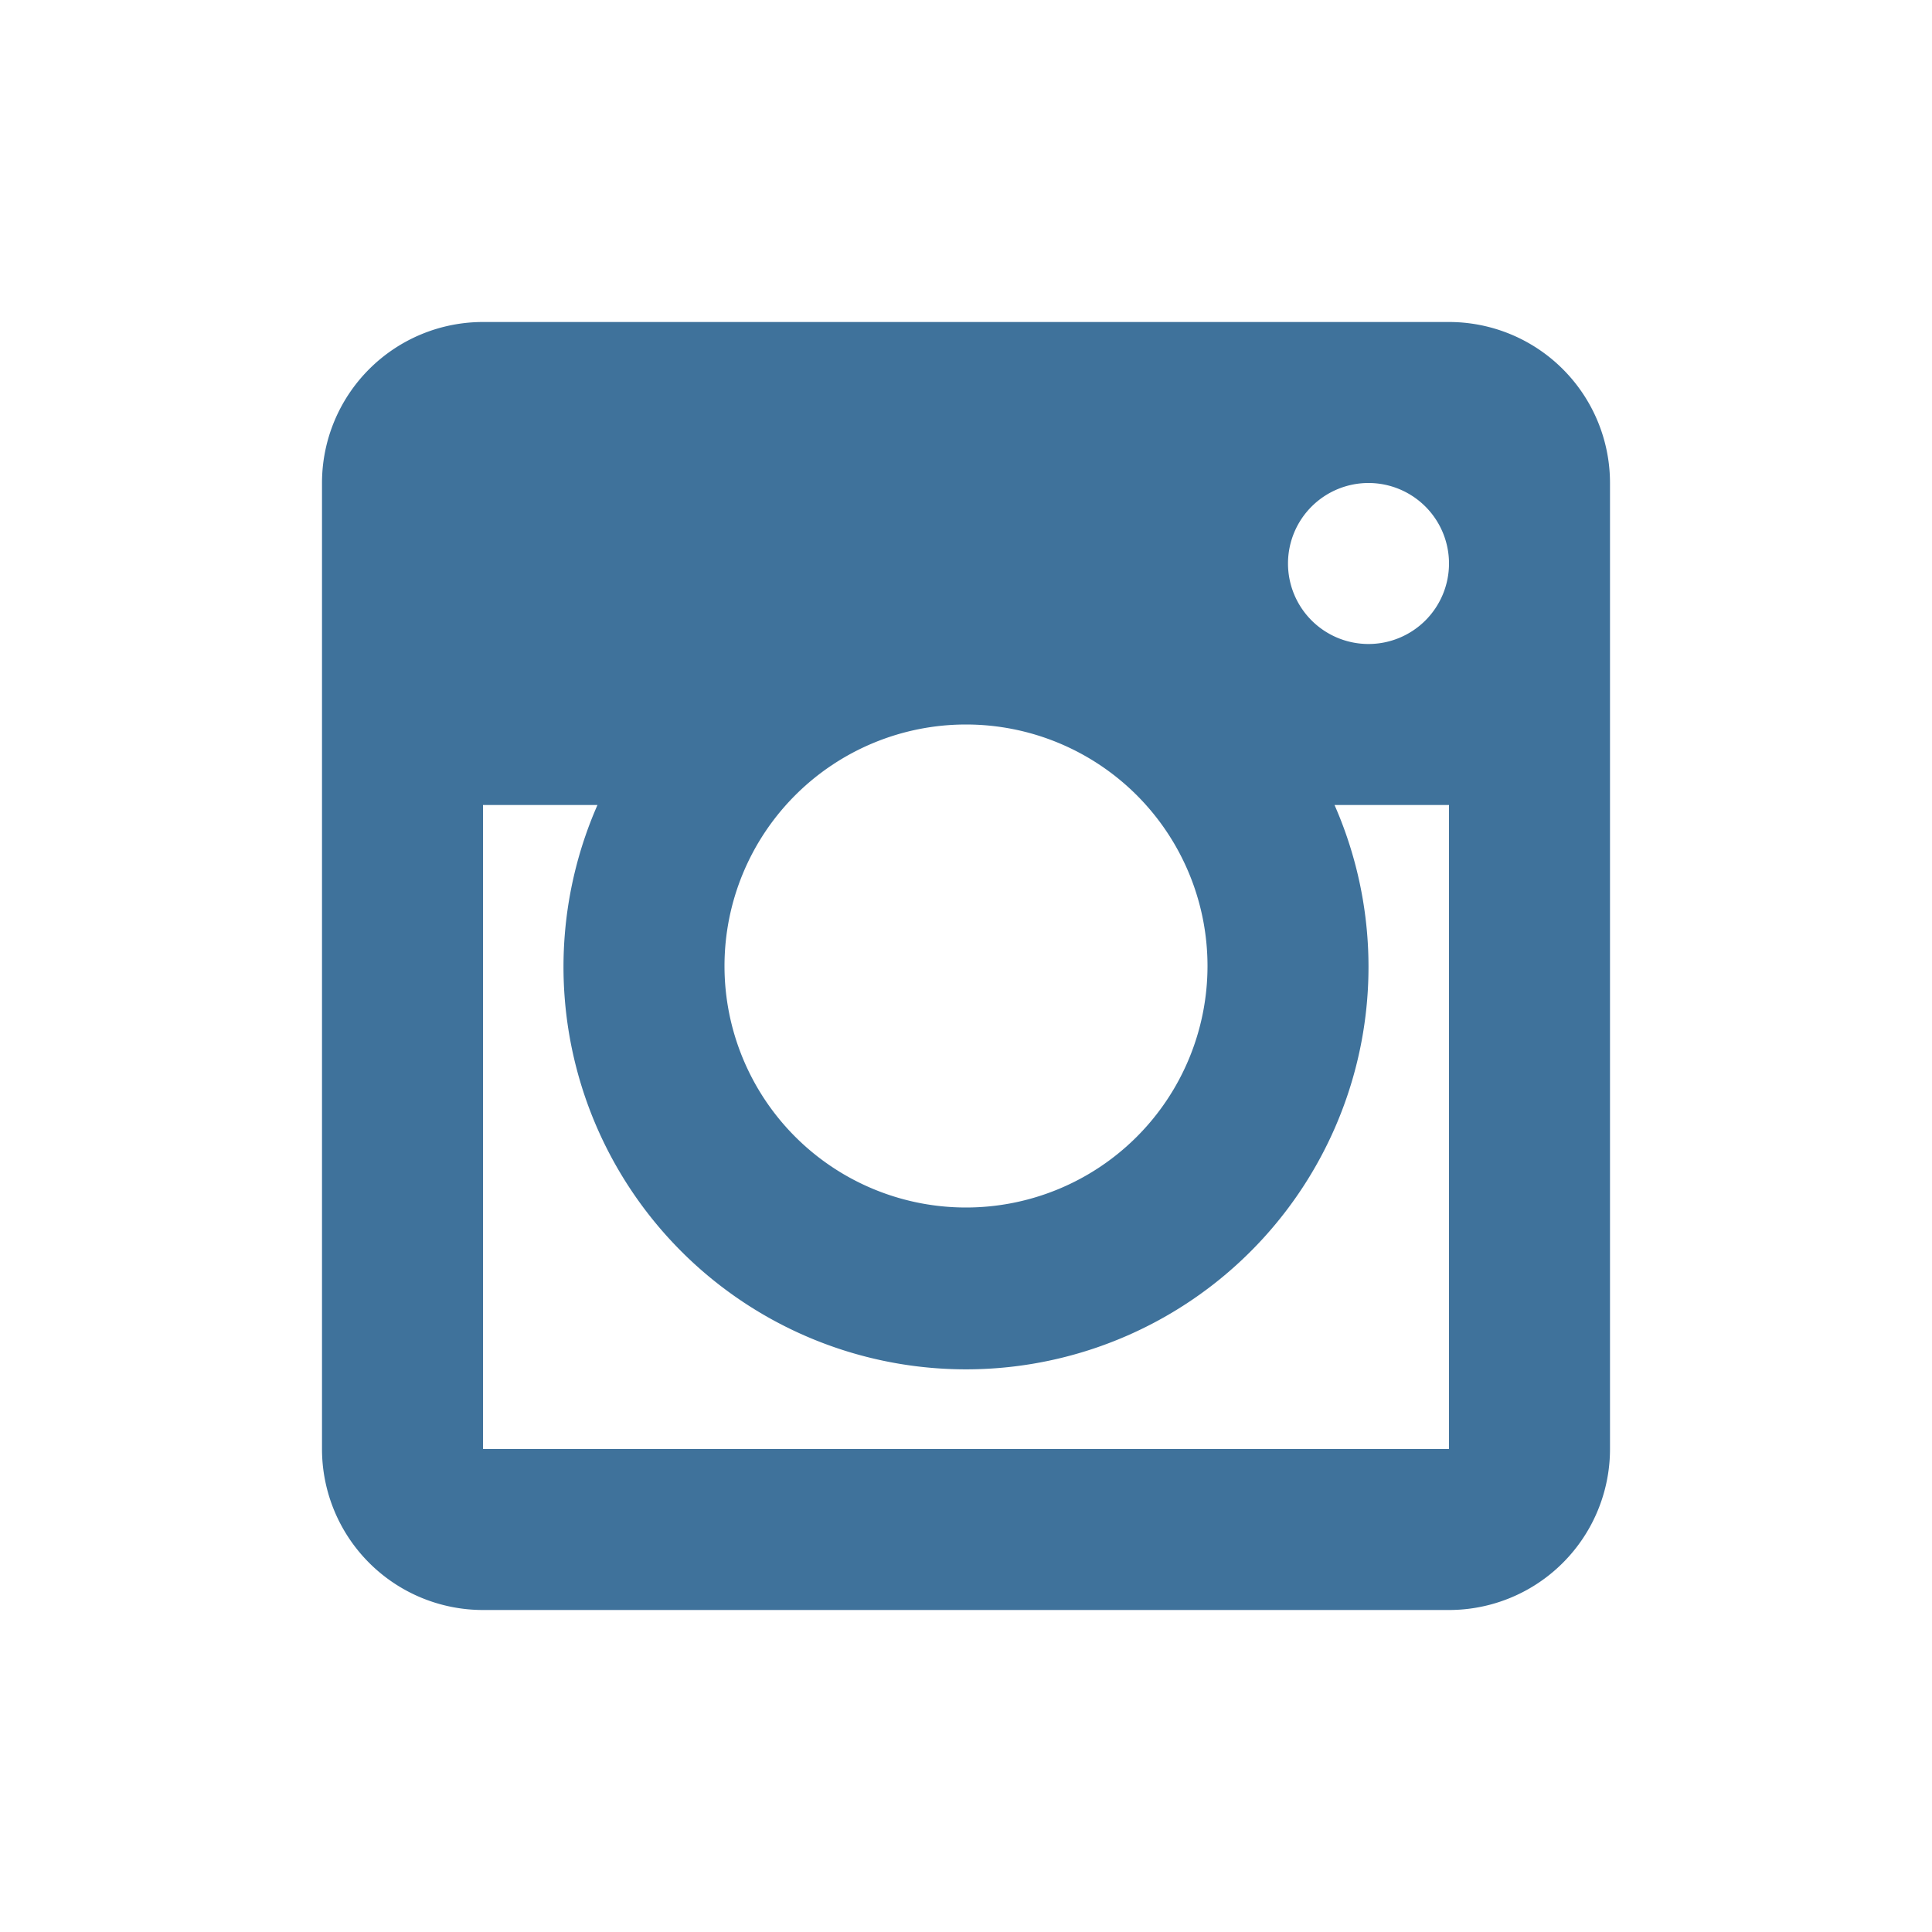 <svg xmlns="http://www.w3.org/2000/svg" width="48" height="48" viewBox="0 0 48 48"><path fill="#3f729b" fill-rule="evenodd" d="M36 40H12a4 4 0 0 1-4-4V12a4 4 0 0 1 4-4h24a4 4 0 0 1 4 4v24a4 4 0 0 1-4 4zM24 18a6 6 0 1 0 6 6 6 6 0 0 0-6-6zm12 2h-2.844a10 10 0 1 1-18.312 0H12v16h24V20zm-2-8a2 2 0 1 1-2 2 2 2 0 0 1 2-2z"/></svg>
